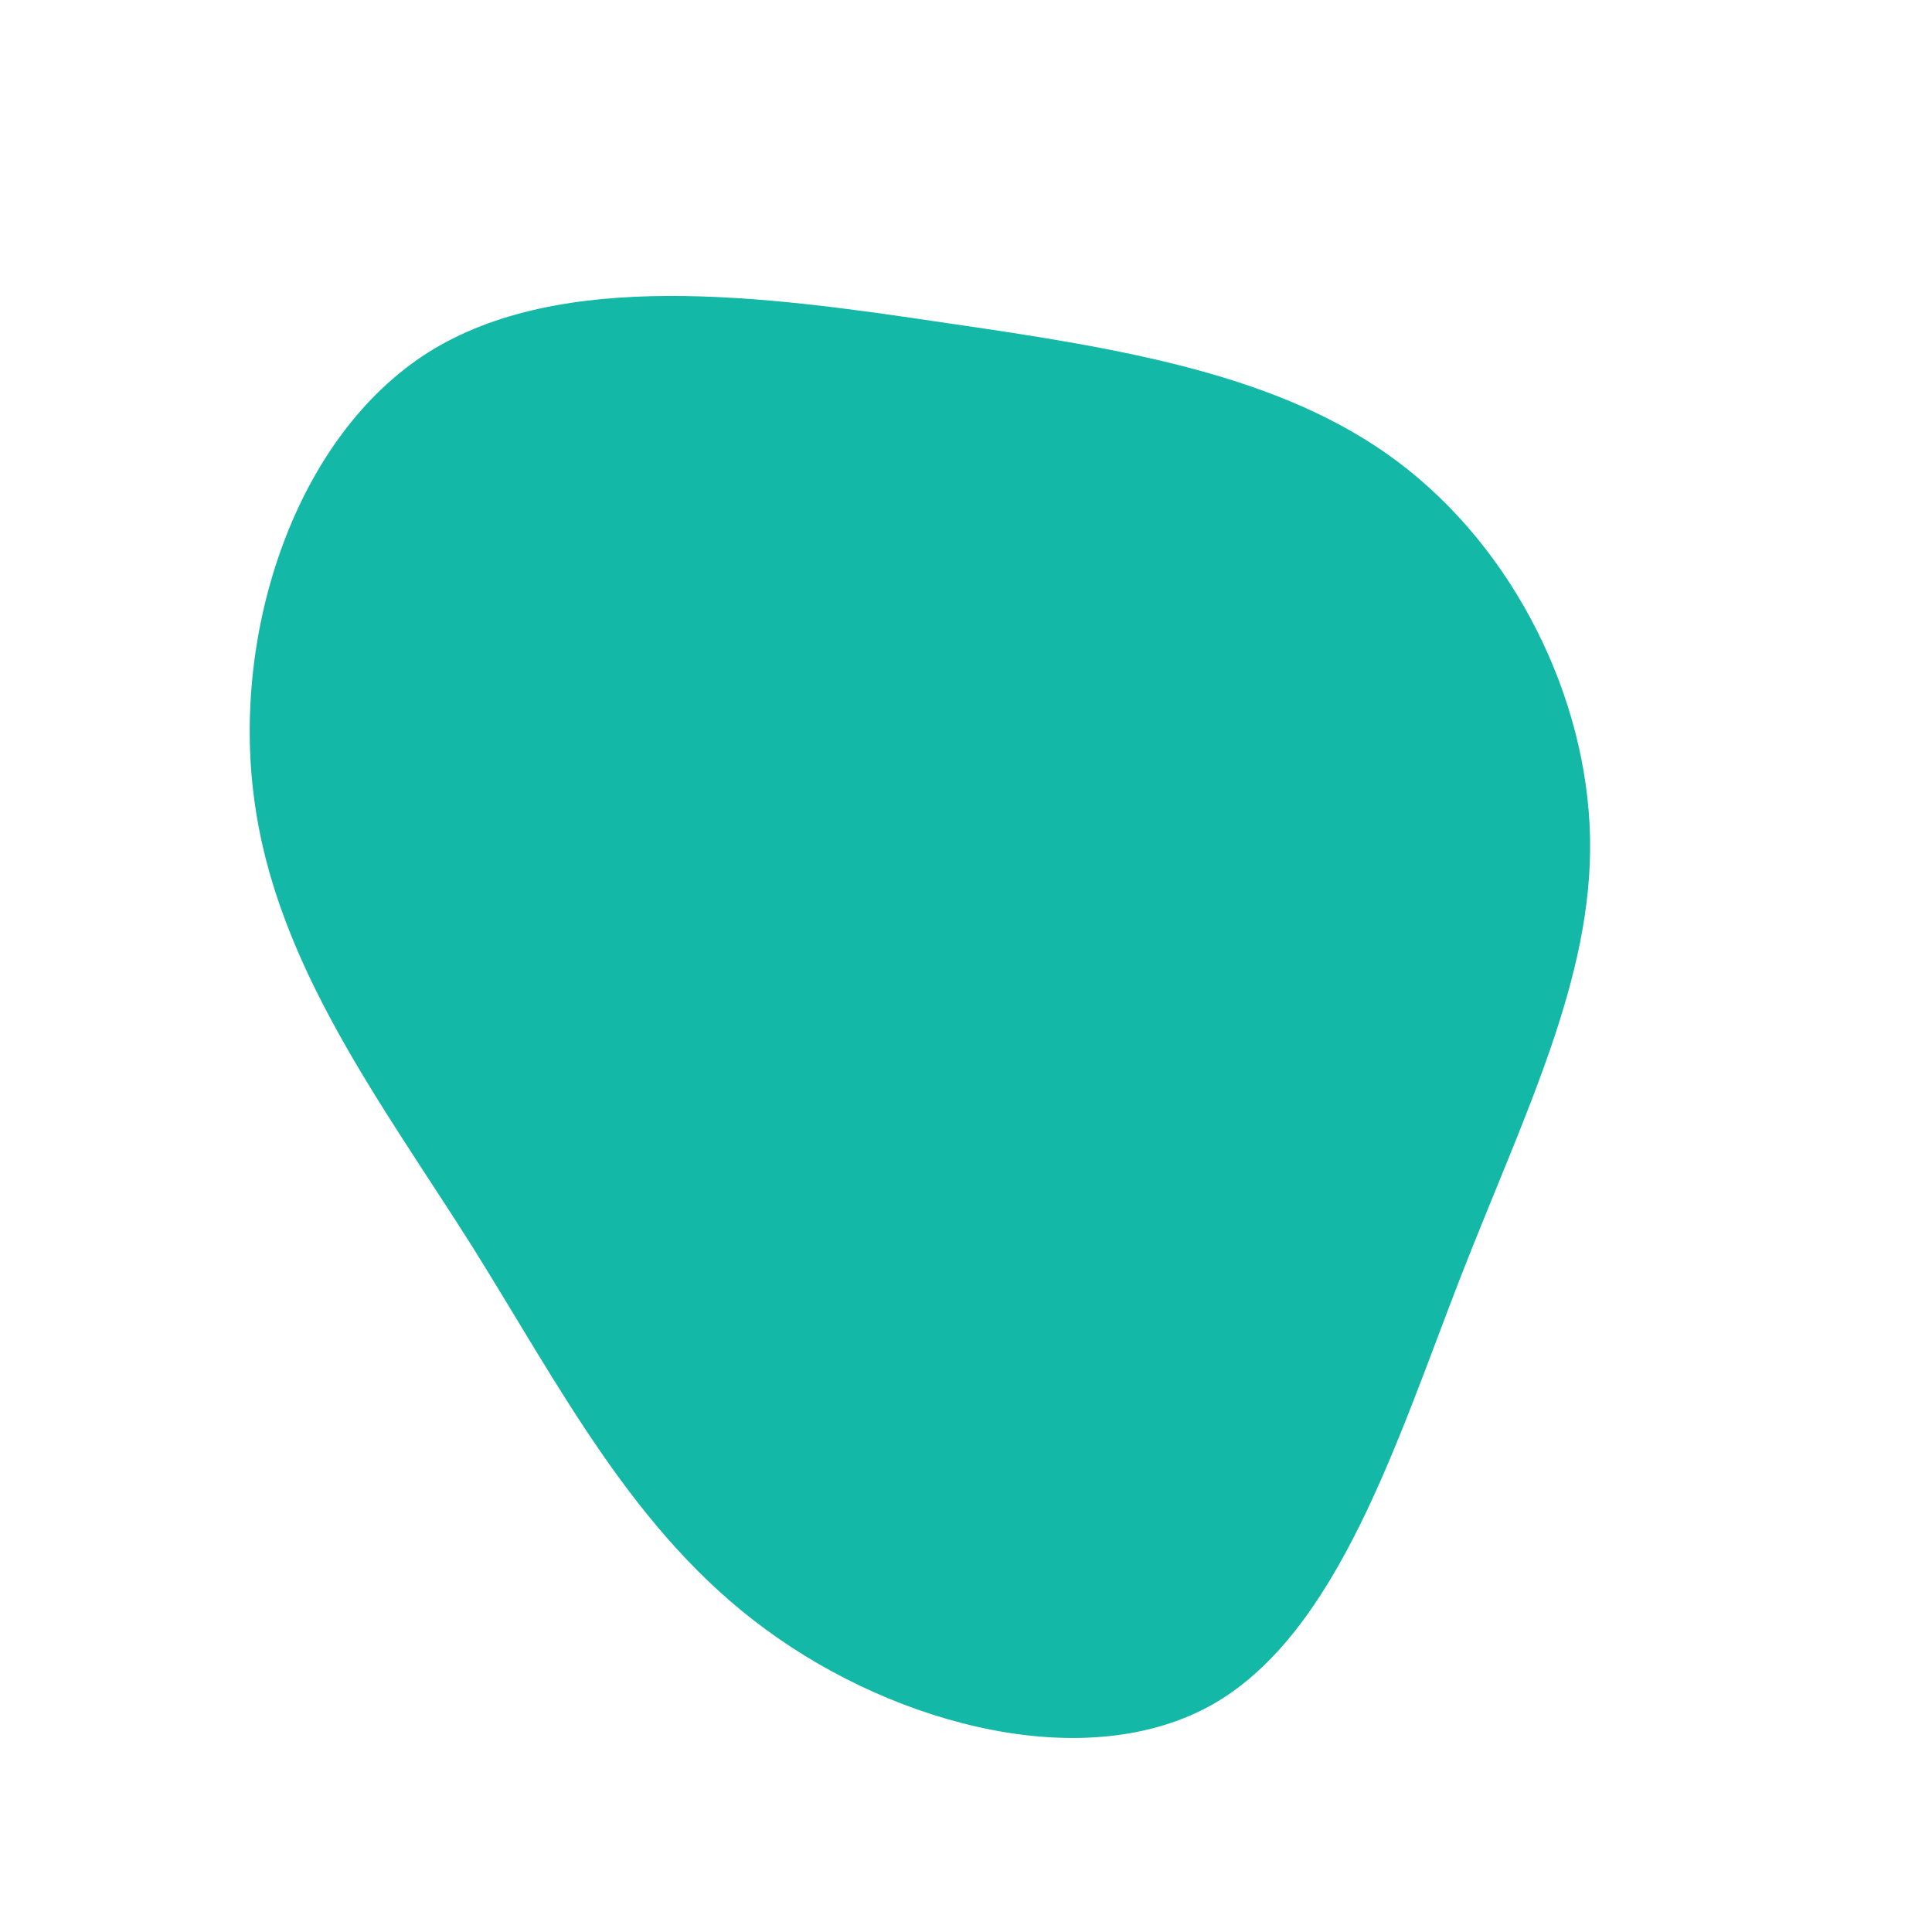 <?xml version="1.0" standalone="no"?>
<svg viewBox="0 0 200 200" xmlns="http://www.w3.org/2000/svg">
  <path fill="#14B8A6" d="M44.7,-52.2C56.7,-43.2,64.3,-27.9,64.6,-13.3C64.9,1.3,57.8,15.3,51.2,32.2C44.6,49.2,38.5,69,25.6,76.4C12.6,83.8,-7.1,78.7,-20.7,68.7C-34.4,58.7,-42,43.6,-51.2,28.9C-60.5,14.2,-71.5,-0.2,-73.7,-17.4C-76,-34.7,-69.4,-54.8,-55.7,-63.5C-41.9,-72.2,-21,-69.4,-2.3,-66.6C16.4,-63.9,32.7,-61.2,44.7,-52.2Z" transform="translate(100 100)" />
</svg>
